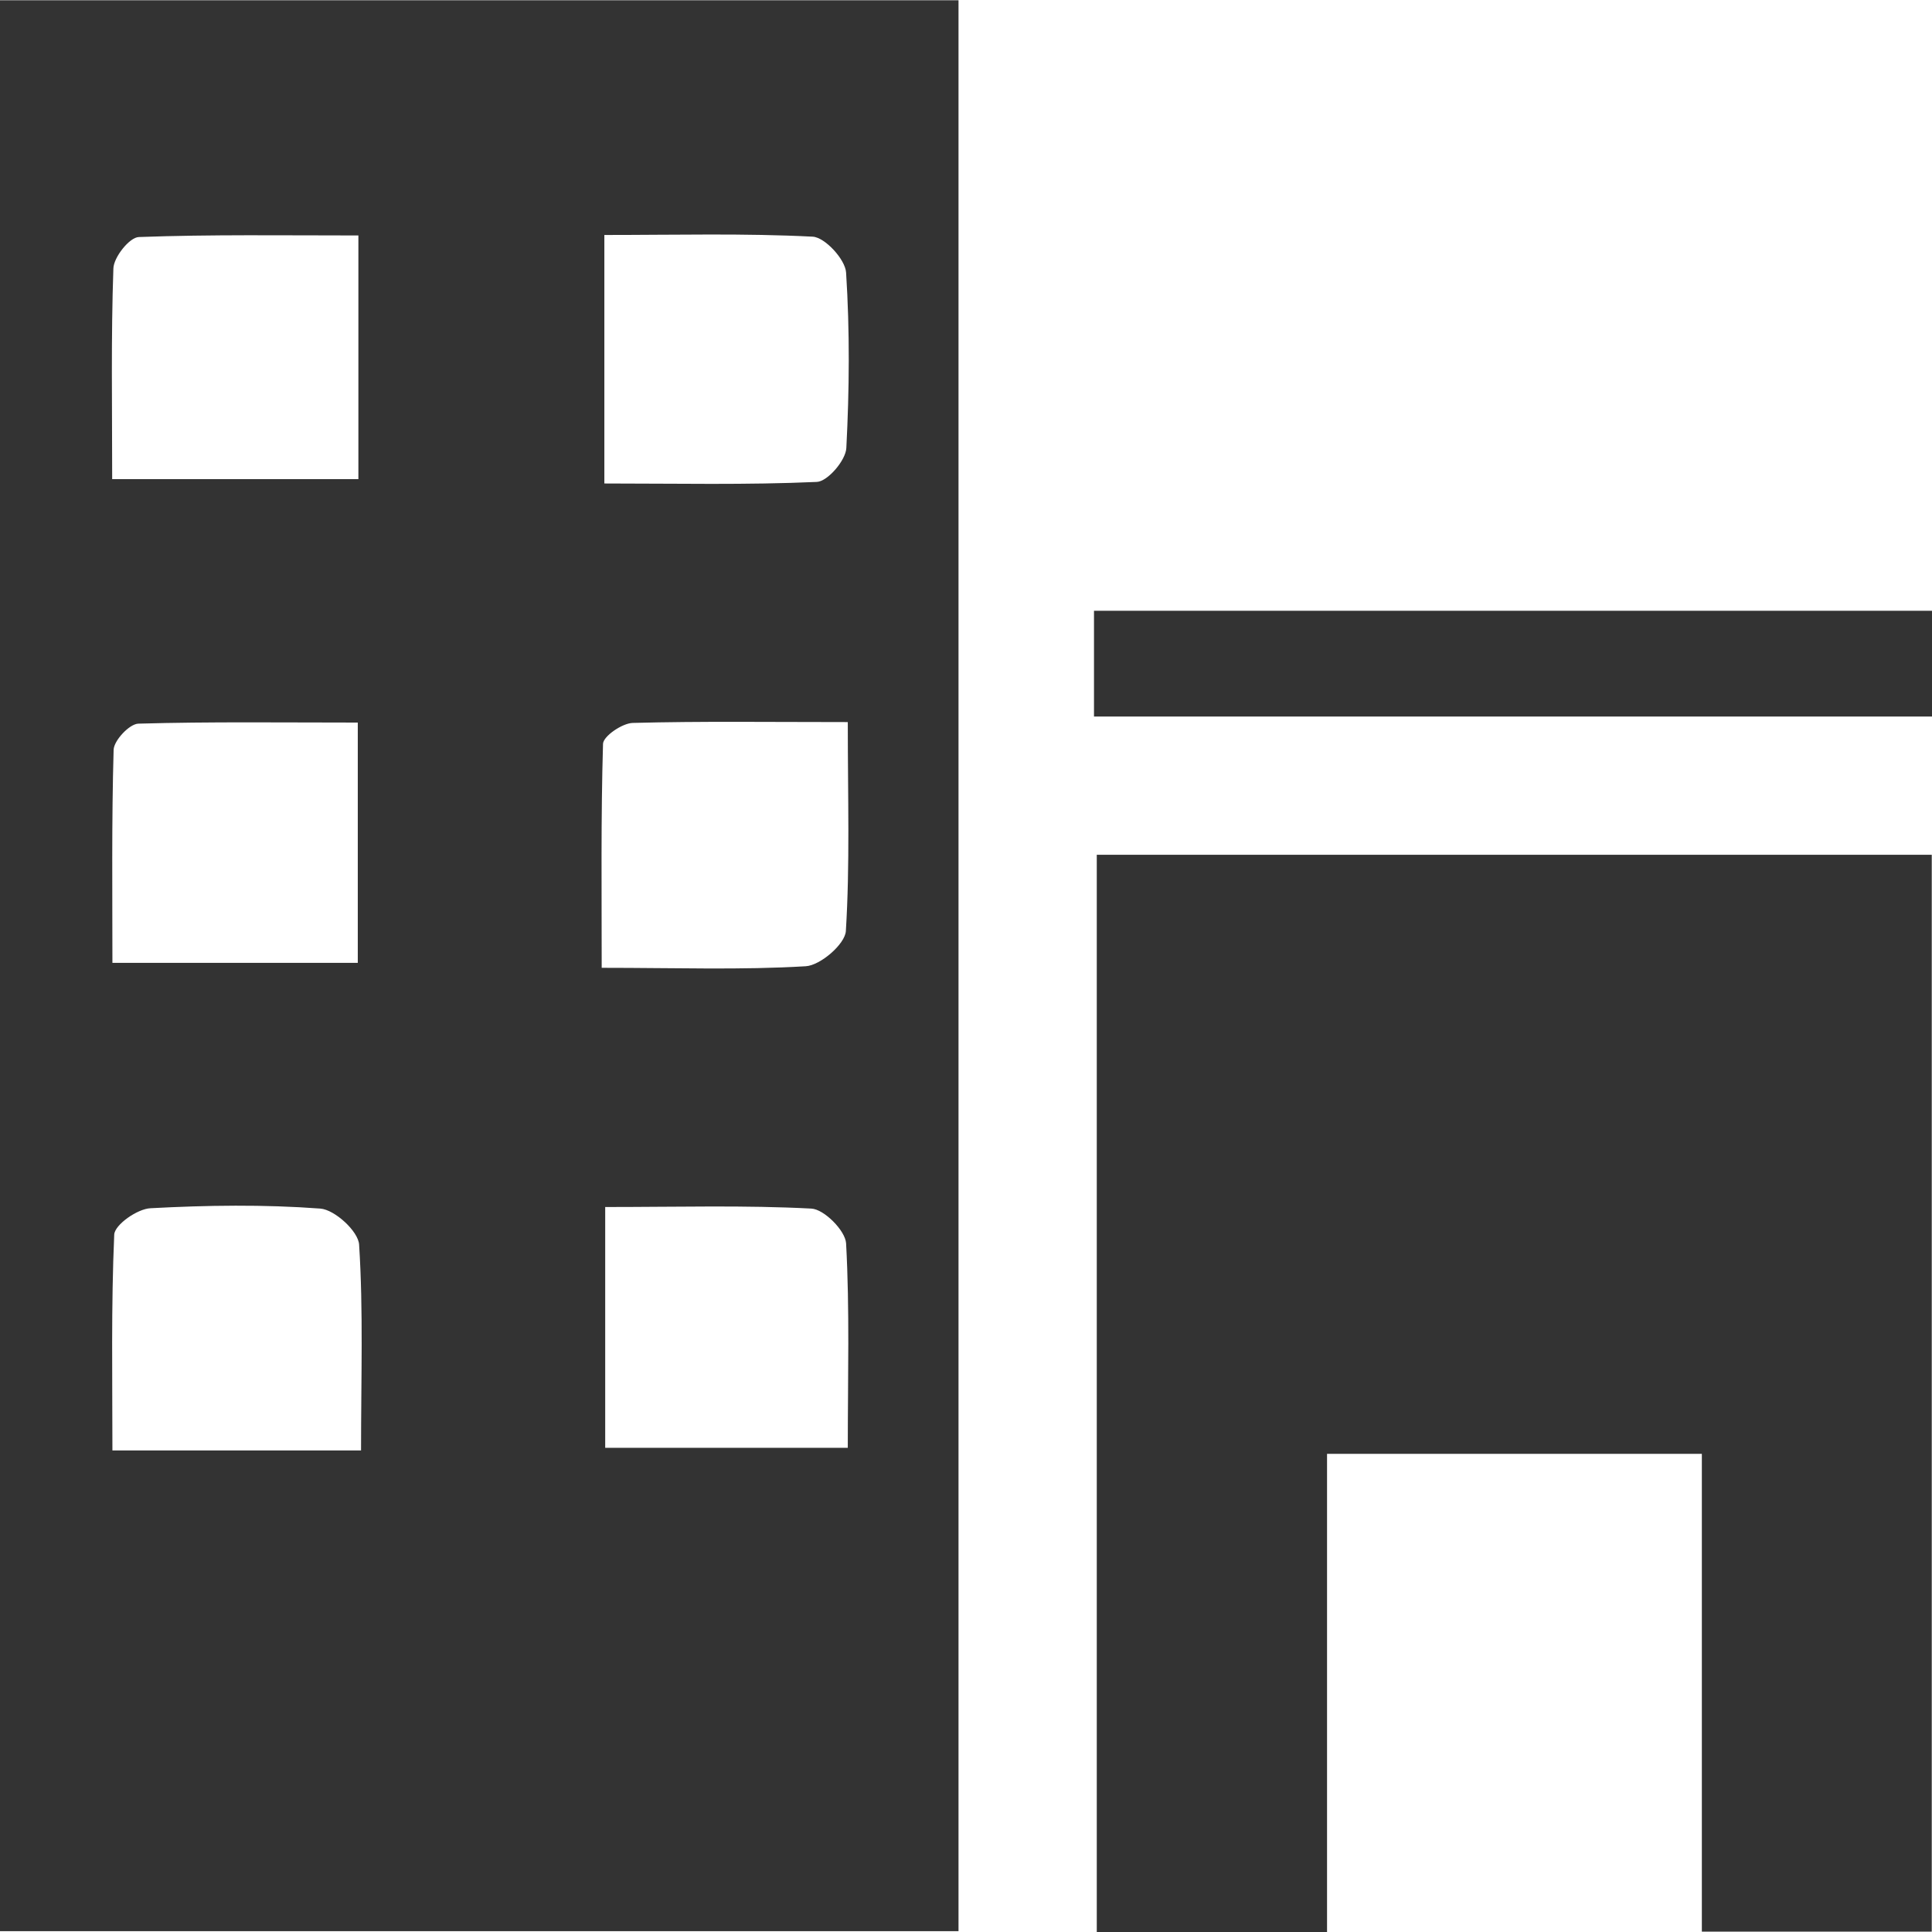 <?xml version="1.0" encoding="UTF-8"?>
<svg width="16px" height="16px" viewBox="0 0 16 16" version="1.1" xmlns="http://www.w3.org/2000/svg" xmlns:xlink="http://www.w3.org/1999/xlink">
    <!-- Generator: Sketch 52.5 (67469) - http://www.bohemiancoding.com/sketch -->
    <title>ico_footer_01</title>
    <desc>Created with Sketch.</desc>
    <g id="Page-1" stroke="none" stroke-width="1" fill="none" fill-rule="evenodd">
        <g id="01首页_01基础信息资源" transform="translate(-901, -2804)" fill="#333333" fill-rule="nonzero">
            <g id="footer" transform="translate(0, 2623)">
                <path d="M901,196.993 L901,181.002 L908.938,181.002 L908.938,196.993 L901,196.993 Z M903.968,182.95 C903.348,182.95 902.748,182.941 902.15,182.963 C902.072,182.965 901.941,183.131 901.939,183.224 C901.919,183.792 901.929,184.361 901.929,184.968 L903.968,184.968 L903.968,182.95 Z M901.931,188.974 L903.963,188.974 L903.963,186.984 C903.339,186.984 902.741,186.976 902.145,186.993 C902.071,186.996 901.944,187.132 901.941,187.209 C901.924,187.801 901.931,188.394 901.931,188.974 Z M903.974,191.308 C903.968,191.197 903.772,191.018 903.653,191.009 C903.186,190.974 902.714,190.981 902.248,191.006 C902.138,191.01 901.95,191.143 901.946,191.224 C901.92,191.816 901.931,192.41 901.931,193.012 L903.99,193.012 C903.99,192.404 904.009,191.855 903.974,191.308 Z M908.007,183.258 C908.001,183.149 907.832,182.965 907.73,182.96 C907.167,182.931 906.6,182.946 906.005,182.946 L906.005,185.004 C906.603,185.004 907.185,185.017 907.765,184.991 C907.854,184.987 908.004,184.813 908.009,184.71 C908.034,184.227 908.038,183.741 908.007,183.258 Z M908.021,186.98 C907.371,186.98 906.805,186.972 906.239,186.987 C906.152,186.99 905.996,187.097 905.994,187.16 C905.976,187.77 905.983,188.381 905.983,189.015 C906.603,189.015 907.14,189.034 907.673,189.002 C907.794,188.995 907.998,188.819 908.005,188.711 C908.039,188.164 908.021,187.612 908.021,186.98 Z M908.007,191.297 C908.001,191.192 907.825,191.014 907.719,191.009 C907.17,190.98 906.618,190.996 906.012,190.996 L906.012,192.99 L908.021,192.99 C908.021,192.397 908.037,191.845 908.007,191.297 Z M915.094,196.997 L915.094,193.04 L911.99,193.04 L911.99,197.002 L910.083,197.002 L910.083,188.079 L916.998,188.079 L916.998,196.997 L915.094,196.997 Z M910.06,186.934 L910.06,186.058 L917,186.058 L917,186.934 L910.06,186.934 Z" id="ico_footer_01"></path>
            </g>
        </g>
    </g>
</svg>